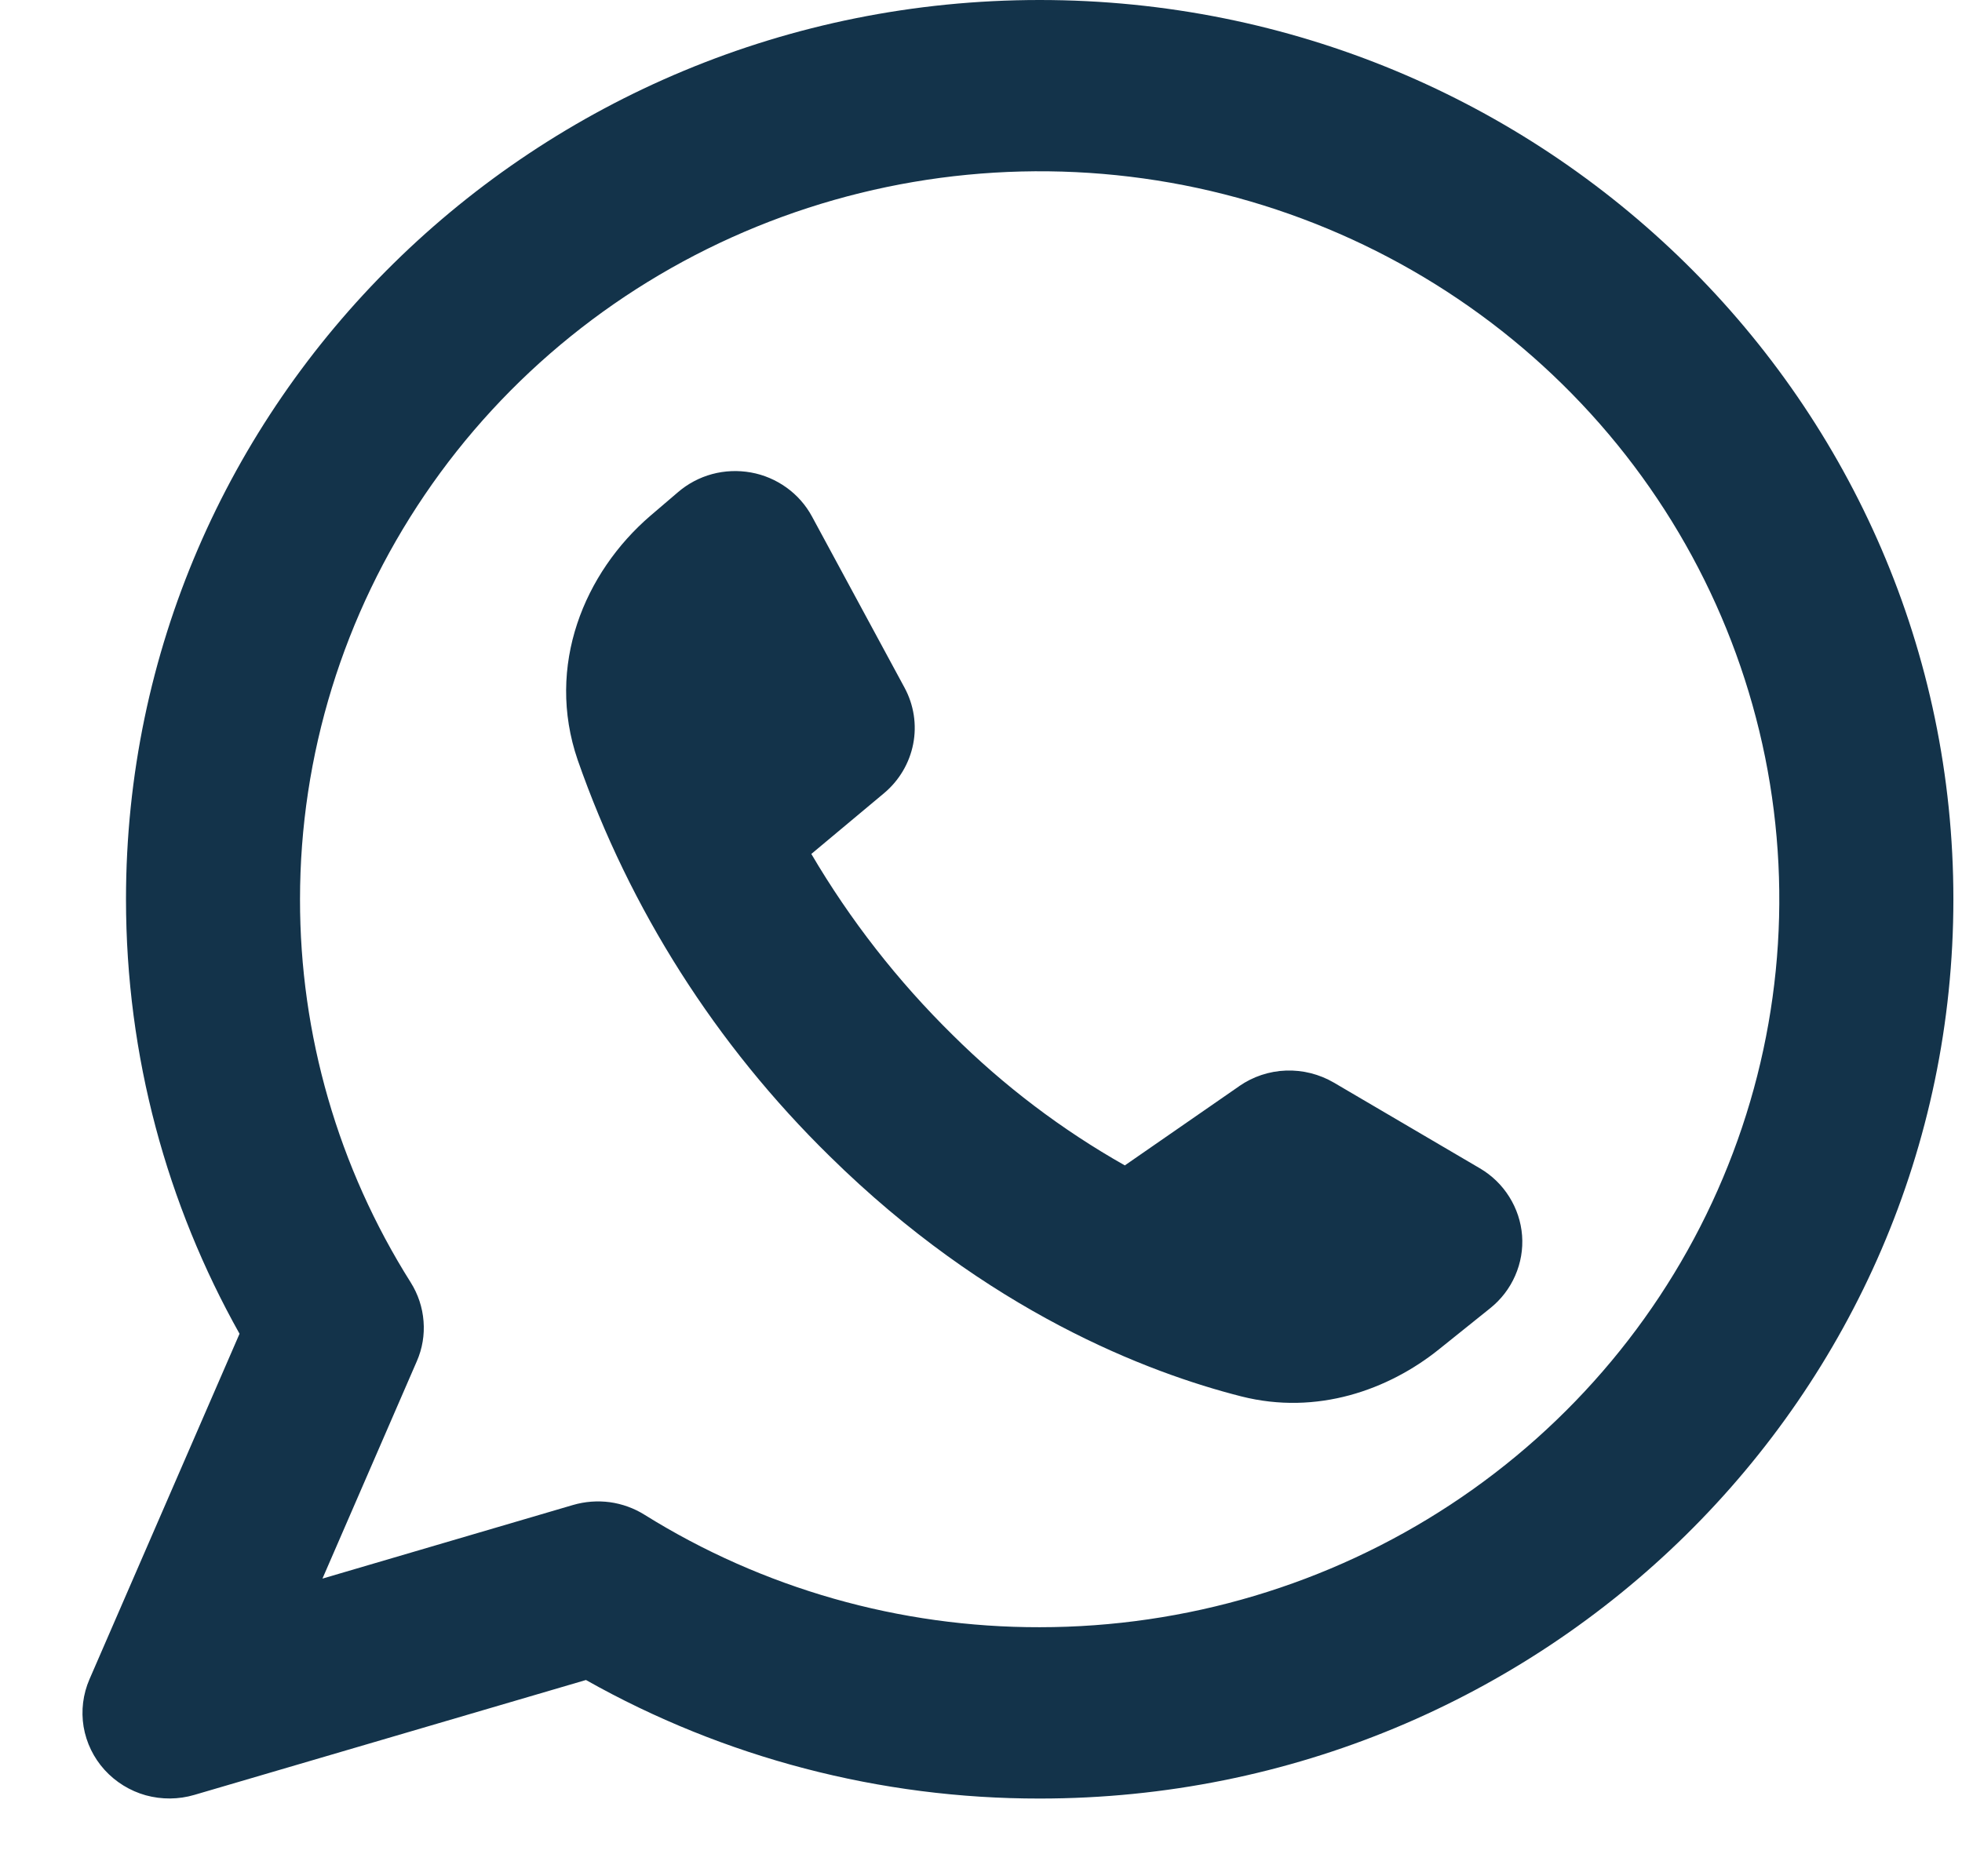 <svg width="23" height="22" viewBox="0 0 23 22" fill="none" xmlns="http://www.w3.org/2000/svg">
<path fill-rule="evenodd" clip-rule="evenodd" d="M3.517 10.544C3.517 8.856 4.026 7.206 4.979 5.802C5.931 4.398 7.286 3.304 8.87 2.658C10.454 2.012 12.198 1.843 13.88 2.172C15.561 2.502 17.106 3.315 18.319 4.509C19.532 5.702 20.357 7.223 20.692 8.879C21.026 10.535 20.855 12.251 20.198 13.811C19.542 15.371 18.431 16.704 17.005 17.642C15.579 18.58 13.903 19.08 12.188 19.08C10.547 19.083 8.94 18.625 7.555 17.761C7.432 17.684 7.293 17.634 7.149 17.614C7.004 17.595 6.857 17.606 6.717 17.647L3.78 18.51L4.886 15.962C4.951 15.814 4.978 15.652 4.965 15.492C4.953 15.331 4.901 15.175 4.815 15.038C3.964 13.689 3.515 12.132 3.517 10.544ZM12.188 0C6.273 0 1.477 4.721 1.477 10.544C1.477 12.39 1.96 14.127 2.808 15.639L1.049 19.69C0.973 19.865 0.949 20.058 0.98 20.247C1.012 20.435 1.097 20.611 1.226 20.753C1.355 20.895 1.523 20.999 1.709 21.051C1.896 21.102 2.093 21.101 2.279 21.046L6.869 19.699C8.488 20.612 10.322 21.091 12.188 21.089C18.103 21.089 22.899 16.368 22.899 10.544C22.899 4.721 18.103 0 12.188 0ZM14.527 12.736L13.186 13.665C12.447 13.247 11.768 12.732 11.168 12.136C10.524 11.503 9.967 10.789 9.511 10.013L10.363 9.301C10.54 9.153 10.661 8.949 10.705 8.724C10.749 8.499 10.713 8.266 10.604 8.064L9.518 6.055C9.446 5.922 9.344 5.806 9.22 5.717C9.096 5.628 8.954 5.567 8.803 5.54C8.652 5.513 8.496 5.519 8.348 5.559C8.2 5.599 8.063 5.672 7.948 5.771L7.625 6.047C6.851 6.712 6.393 7.805 6.772 8.911C7.383 10.662 8.393 12.251 9.726 13.557C11.575 15.378 13.454 16.095 14.553 16.374C15.439 16.598 16.276 16.297 16.867 15.823L17.47 15.339C17.597 15.237 17.697 15.107 17.762 14.958C17.827 14.81 17.855 14.649 17.843 14.488C17.831 14.327 17.779 14.171 17.693 14.034C17.607 13.896 17.488 13.781 17.348 13.699L15.636 12.694C15.466 12.595 15.272 12.546 15.075 12.553C14.878 12.56 14.687 12.624 14.526 12.736H14.527Z" fill="#13334A"/>
</svg>
